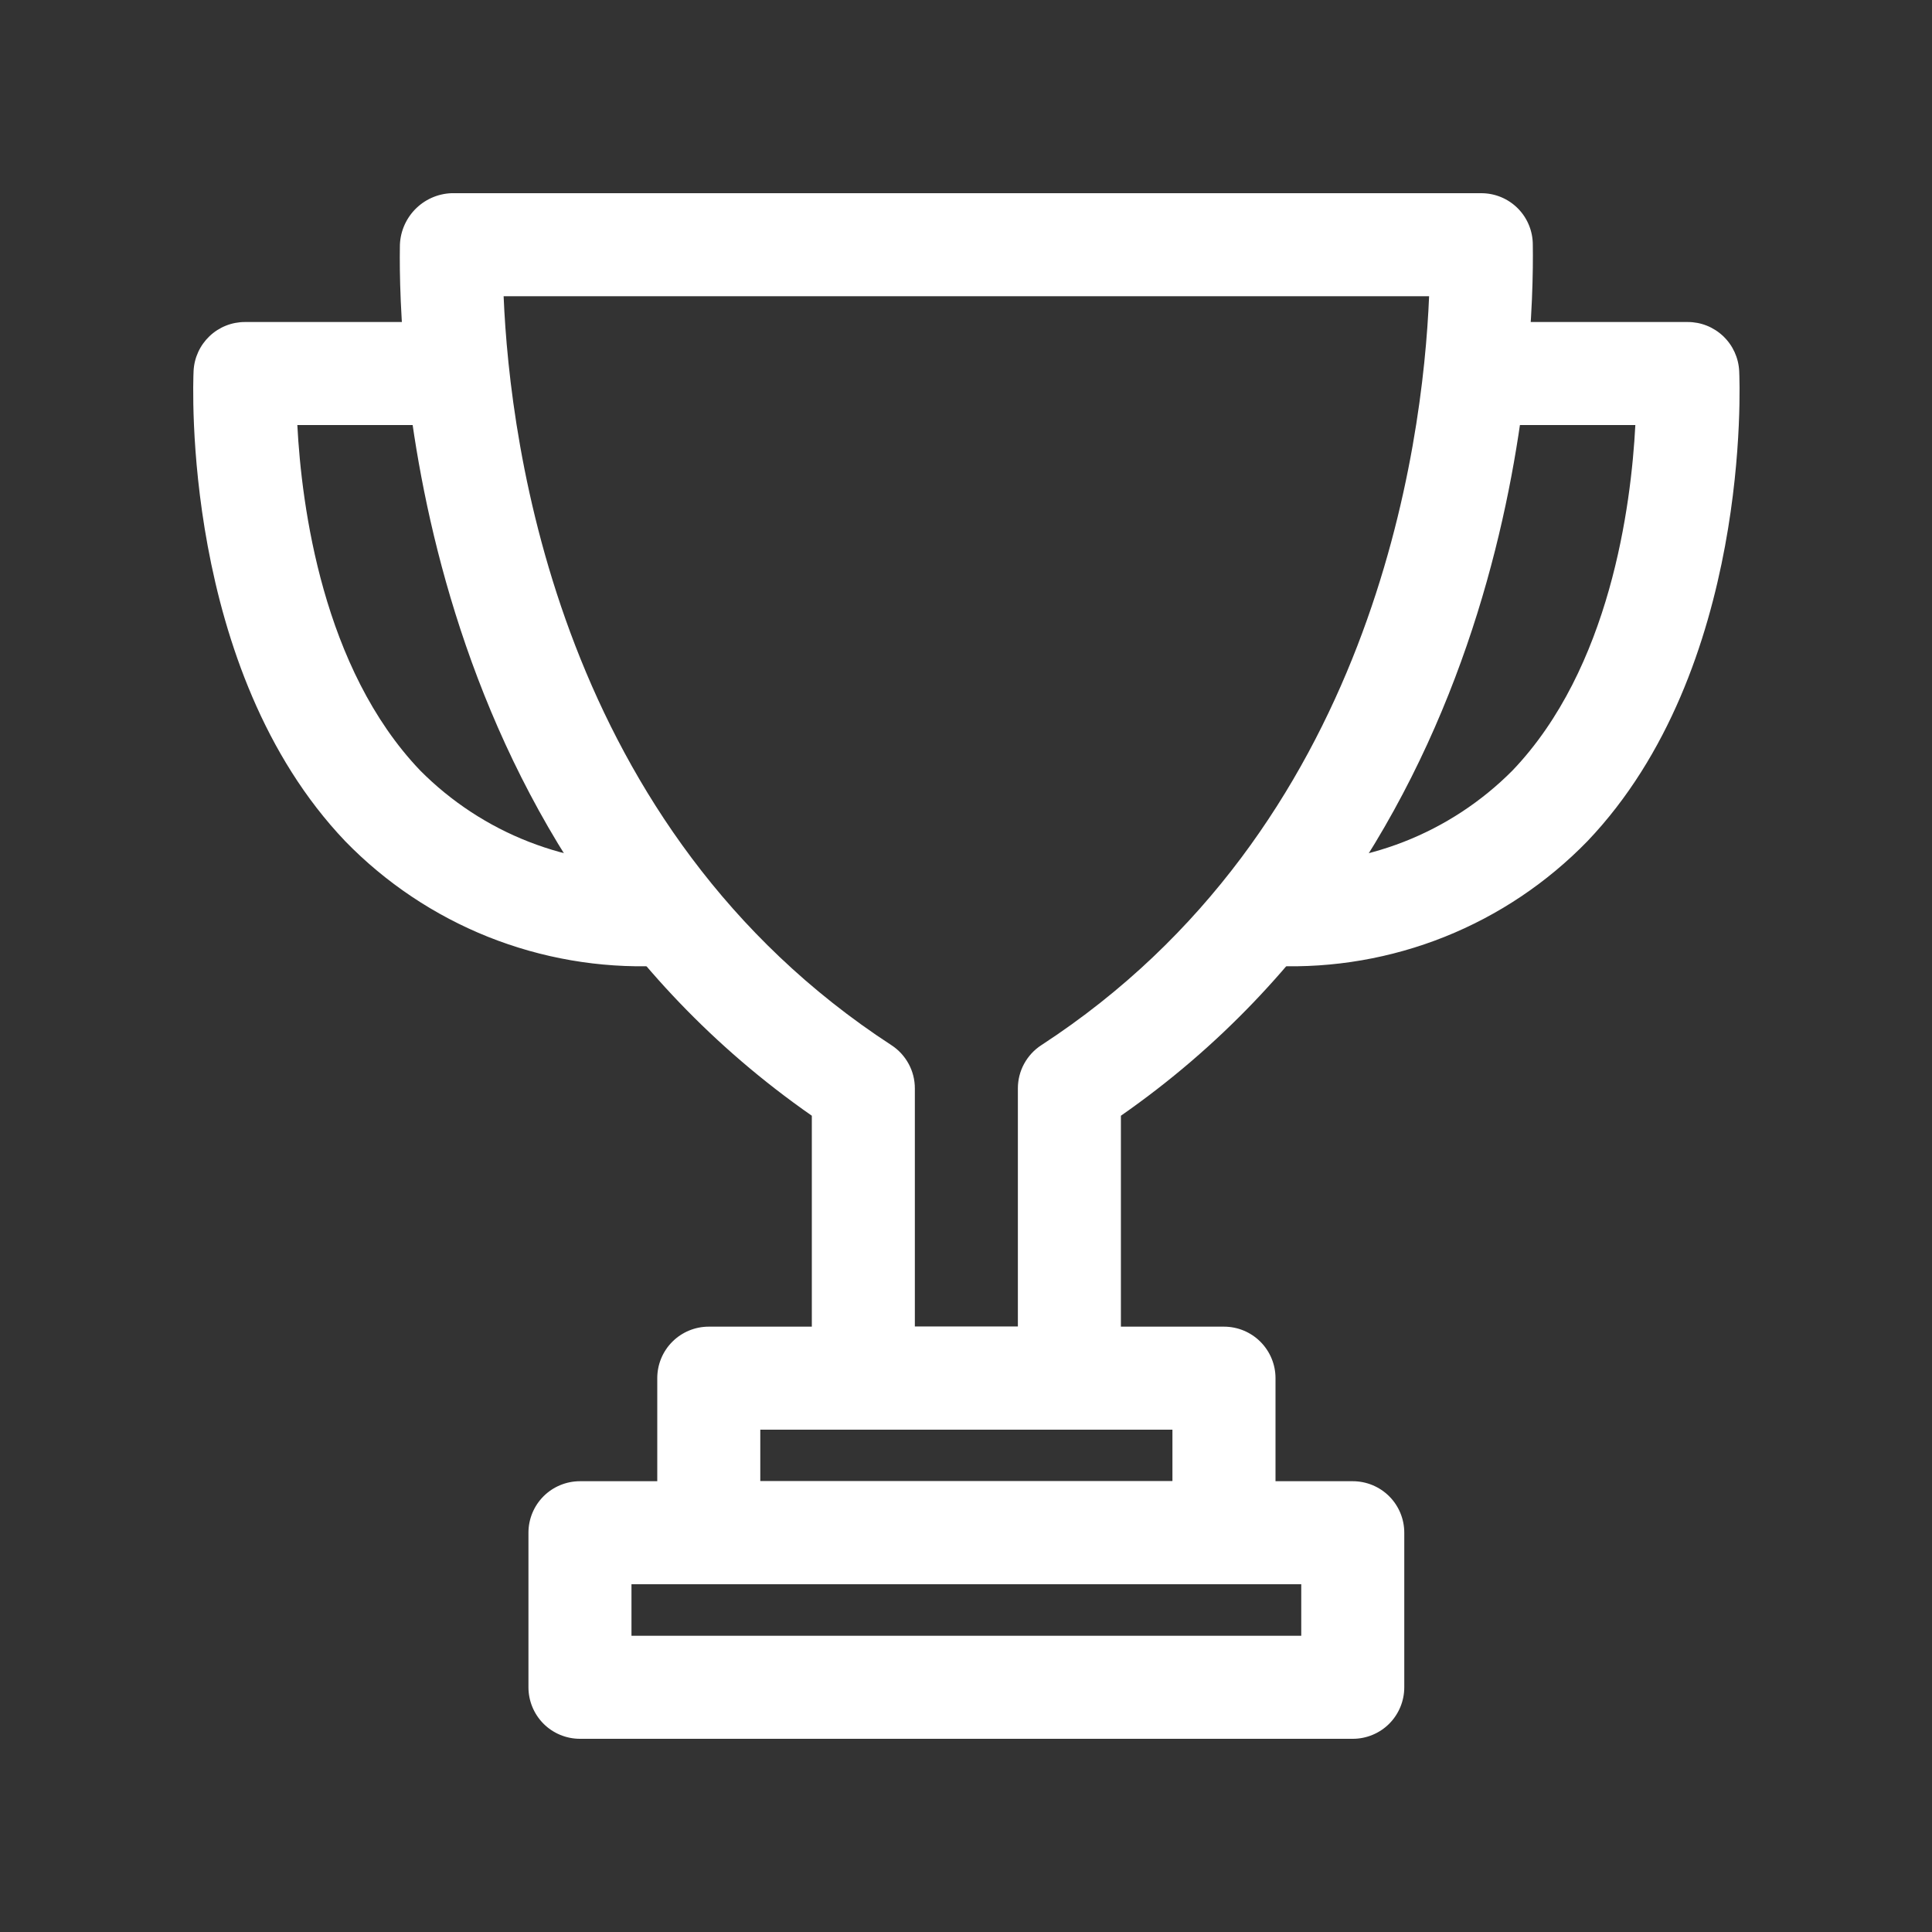 <svg width="40" height="40" viewBox="0 0 40 40" fill="none" xmlns="http://www.w3.org/2000/svg">
<rect x="0" y="0" width="40" height="40" fill="#333333" stroke="none"/>
<path d="M22.141 29.6H17.874C17.591 29.6 17.32 29.488 17.12 29.288C16.92 29.087 16.808 28.816 16.808 28.533V23.1C8.53 17.333 8.249 7.135 8.279 5.116C8.277 4.828 8.388 4.551 8.587 4.342C8.786 4.134 9.058 4.011 9.346 4H30.669C30.952 4 31.223 4.112 31.423 4.312C31.623 4.512 31.735 4.784 31.735 5.067C31.766 7.134 31.485 17.333 23.207 23.1V28.533C23.207 28.816 23.095 29.087 22.895 29.288C22.695 29.488 22.424 29.6 22.141 29.6ZM18.941 27.467H21.074V22.533C21.074 22.356 21.118 22.181 21.203 22.025C21.288 21.869 21.41 21.736 21.558 21.64C28.43 17.164 29.459 9.243 29.588 6.133H10.427C10.556 9.243 11.585 17.164 18.457 21.64C18.605 21.736 18.727 21.869 18.812 22.025C18.897 22.181 18.941 22.356 18.941 22.533V27.467ZM28.008 36H12.008C11.725 36 11.453 35.888 11.253 35.688C11.053 35.487 10.941 35.216 10.941 34.933V31.733C10.941 31.45 11.053 31.179 11.253 30.979C11.453 30.779 11.725 30.667 12.008 30.667H28.008C28.29 30.667 28.562 30.779 28.762 30.979C28.962 31.179 29.074 31.45 29.074 31.733V34.933C29.074 35.216 28.962 35.487 28.762 35.688C28.562 35.888 28.29 36 28.008 36ZM13.074 33.867H26.941V32.8H13.074V33.867Z" fill="white"/>
<path d="M25.341 32.8H14.674C14.391 32.8 14.12 32.688 13.92 32.487C13.72 32.288 13.608 32.016 13.608 31.733V28.533C13.608 28.25 13.72 27.979 13.92 27.779C14.12 27.579 14.391 27.467 14.674 27.467H25.341C25.624 27.467 25.895 27.579 26.095 27.779C26.295 27.979 26.408 28.25 26.408 28.533V31.733C26.408 32.016 26.295 32.288 26.095 32.487C25.895 32.688 25.624 32.8 25.341 32.8ZM15.741 30.667H24.274V29.6H15.741V30.667ZM13.608 20C12.41 20.046 11.217 19.84 10.104 19.396C8.992 18.951 7.985 18.277 7.15 17.419C3.755 13.859 3.996 7.933 4.008 7.68C4.021 7.406 4.14 7.149 4.338 6.96C4.537 6.771 4.8 6.666 5.074 6.667H9.341C9.624 6.667 9.895 6.779 10.095 6.979C10.295 7.179 10.408 7.45 10.408 7.733C10.408 8.016 10.295 8.287 10.095 8.488C9.895 8.688 9.624 8.8 9.341 8.8H6.156C6.243 10.475 6.679 13.838 8.7 15.953C9.339 16.596 10.106 17.1 10.951 17.429C11.796 17.759 12.701 17.908 13.608 17.867C13.89 17.867 14.162 17.979 14.362 18.179C14.562 18.379 14.674 18.65 14.674 18.933C14.674 19.216 14.562 19.488 14.362 19.688C14.162 19.888 13.89 20 13.608 20ZM26.408 20C26.125 20 25.853 19.888 25.653 19.688C25.453 19.488 25.341 19.216 25.341 18.933C25.341 18.65 25.453 18.379 25.653 18.179C25.853 17.979 26.125 17.867 26.408 17.867C27.314 17.908 28.218 17.759 29.064 17.429C29.909 17.099 30.675 16.596 31.314 15.953C33.336 13.838 33.771 10.476 33.858 8.8H30.674C30.391 8.8 30.12 8.688 29.92 8.488C29.72 8.287 29.608 8.016 29.608 7.733C29.608 7.45 29.72 7.179 29.92 6.979C30.12 6.779 30.391 6.667 30.674 6.667H34.941C35.215 6.666 35.478 6.771 35.677 6.96C35.876 7.149 35.994 7.406 36.008 7.68C36.02 7.931 36.261 13.856 32.866 17.416C32.031 18.275 31.024 18.95 29.912 19.395C28.799 19.84 27.605 20.046 26.408 20Z" fill="white"/>
</svg>
